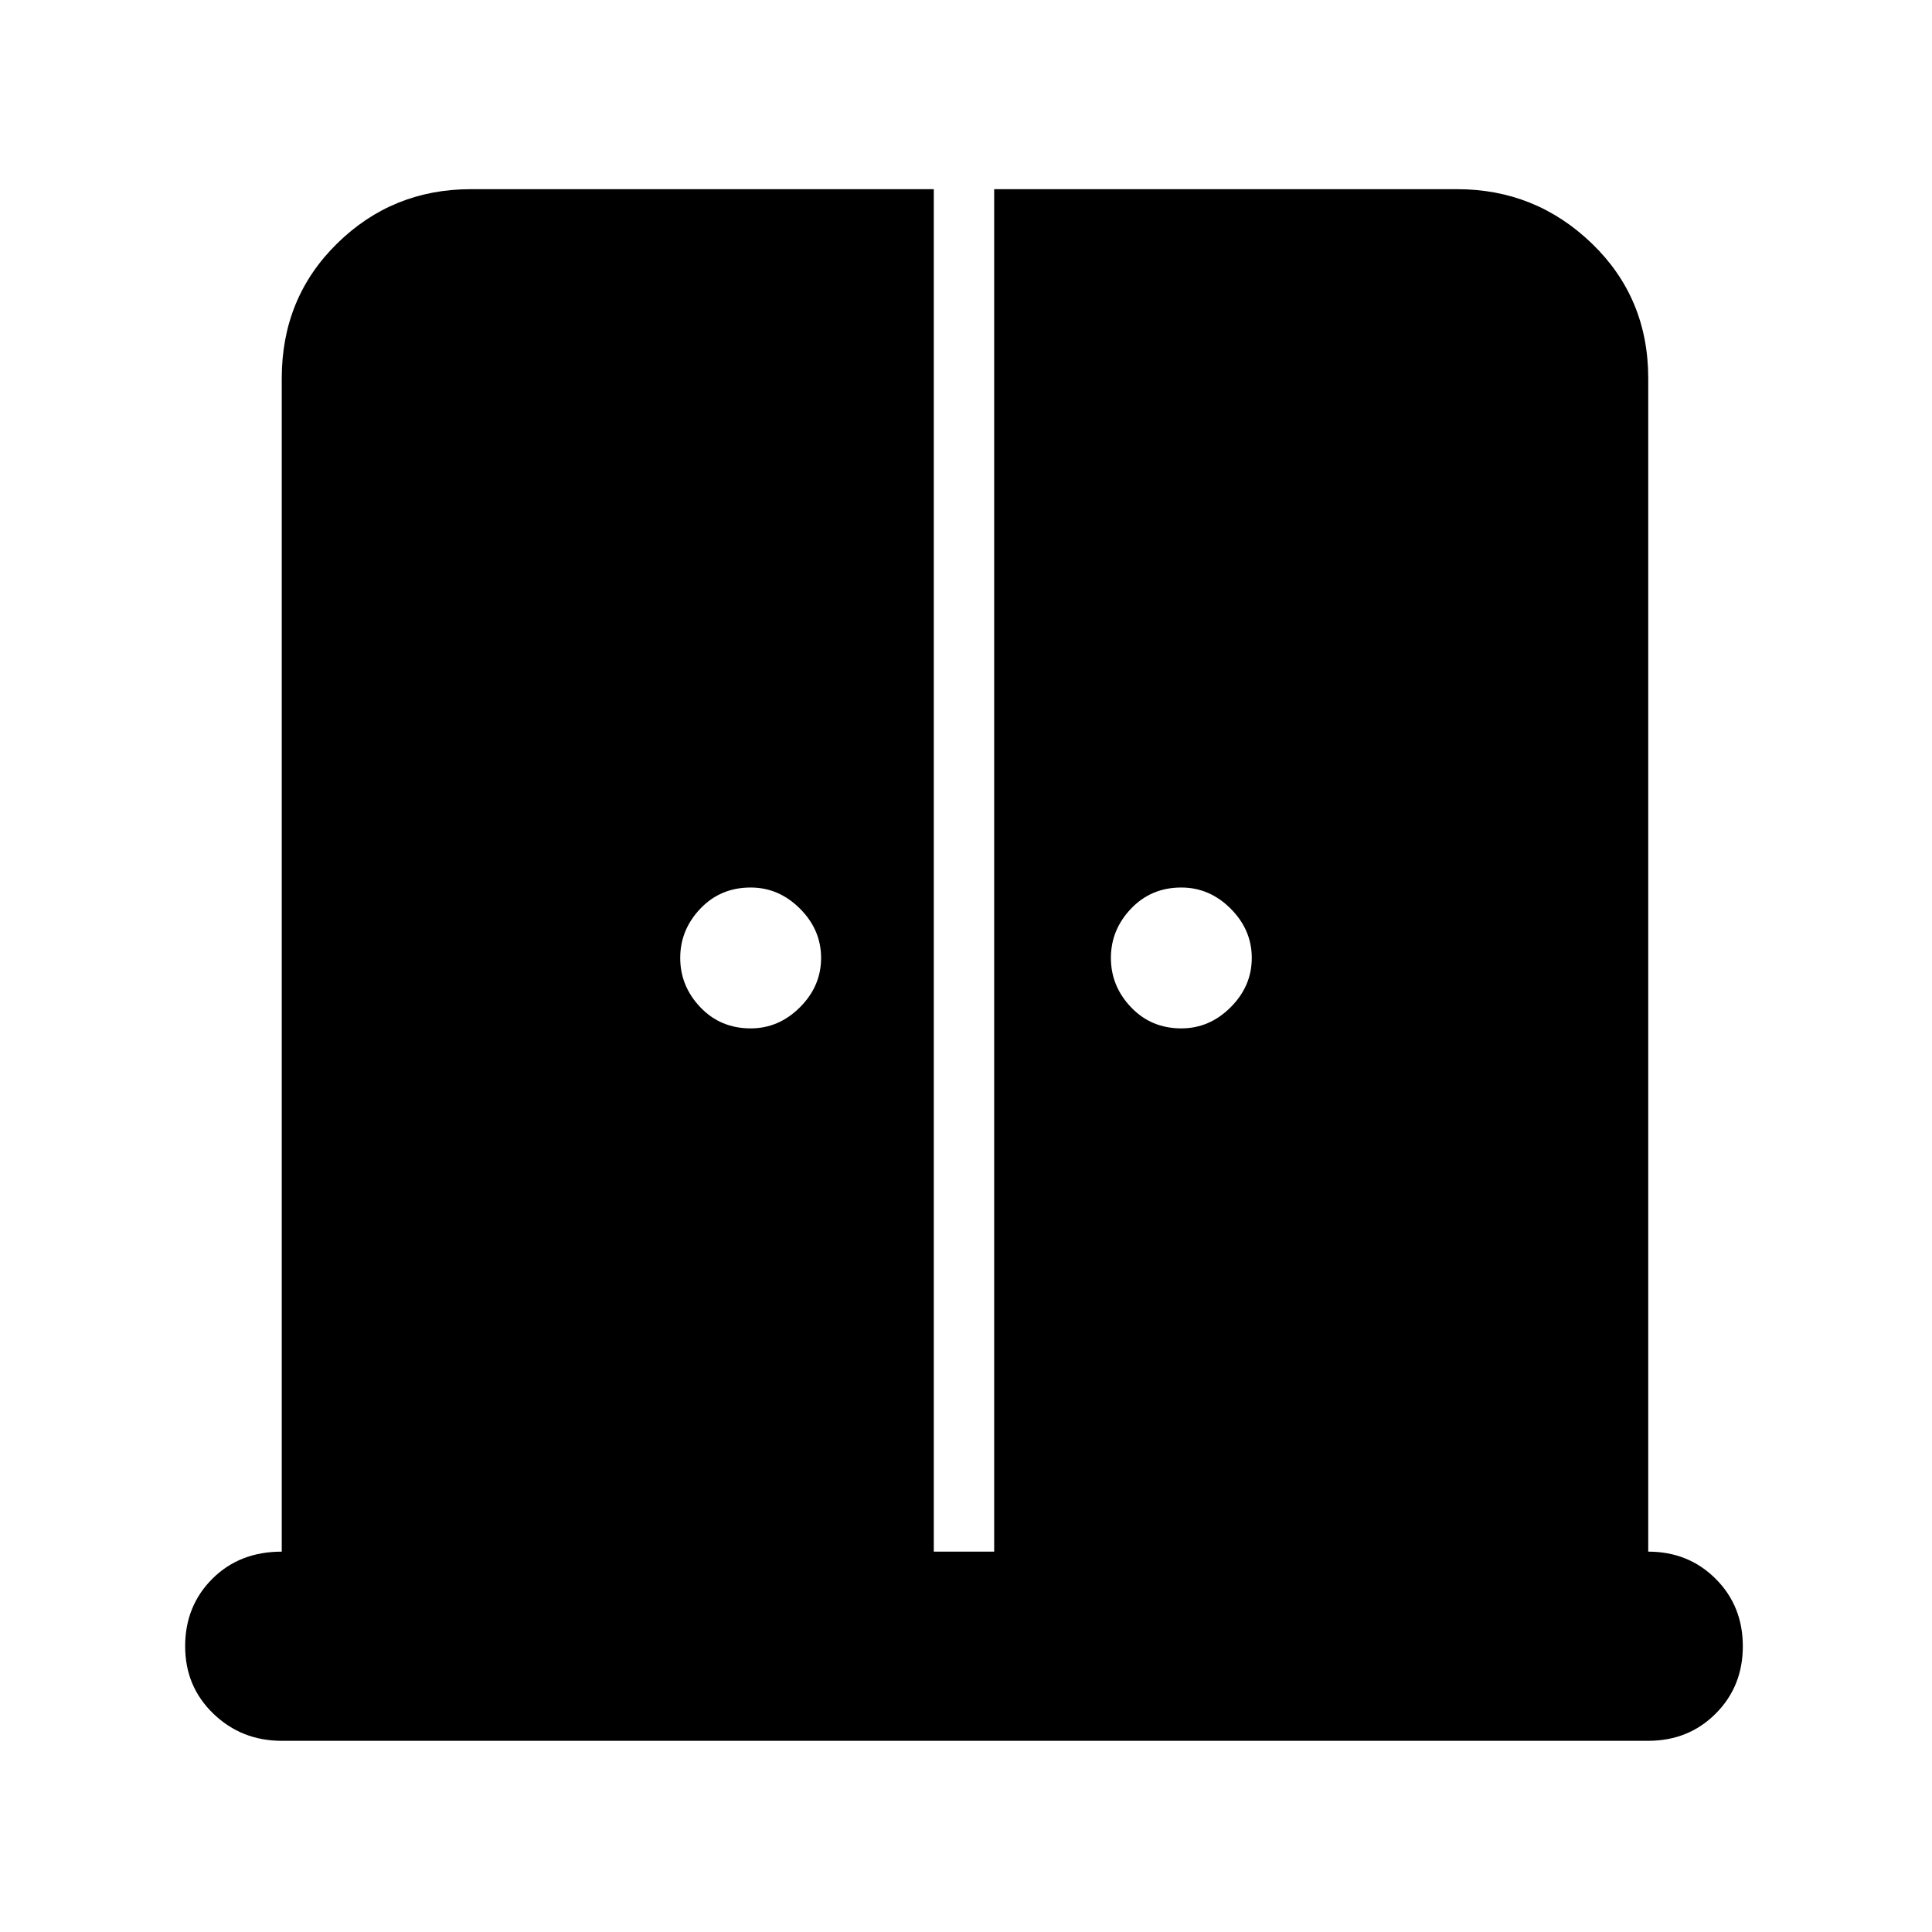 <svg xmlns="http://www.w3.org/2000/svg" height="48" width="48"><path d="M18.65 25.55q.7 0 1.225-.525.525-.525.525-1.225 0-.7-.525-1.225-.525-.525-1.225-.525-.75 0-1.25.525t-.5 1.225q0 .7.5 1.225.5.525 1.25.525Zm10.7 0q.7 0 1.225-.525.525-.525.525-1.225 0-.7-.525-1.225-.525-.525-1.225-.525-.75 0-1.25.525t-.5 1.225q0 .7.5 1.225.5.525 1.25.525ZM7 43.25q-1 0-1.7-.675T4.6 40.9q0-1 .675-1.675T7 38.55V9.4q0-2 1.375-3.35T11.7 4.7h11.5v33.85h1.5V4.7h11.5q1.95 0 3.35 1.35 1.4 1.35 1.4 3.35v29.15q1 0 1.675.675T43.3 40.9q0 1-.675 1.675t-1.675.675Z"/></svg>